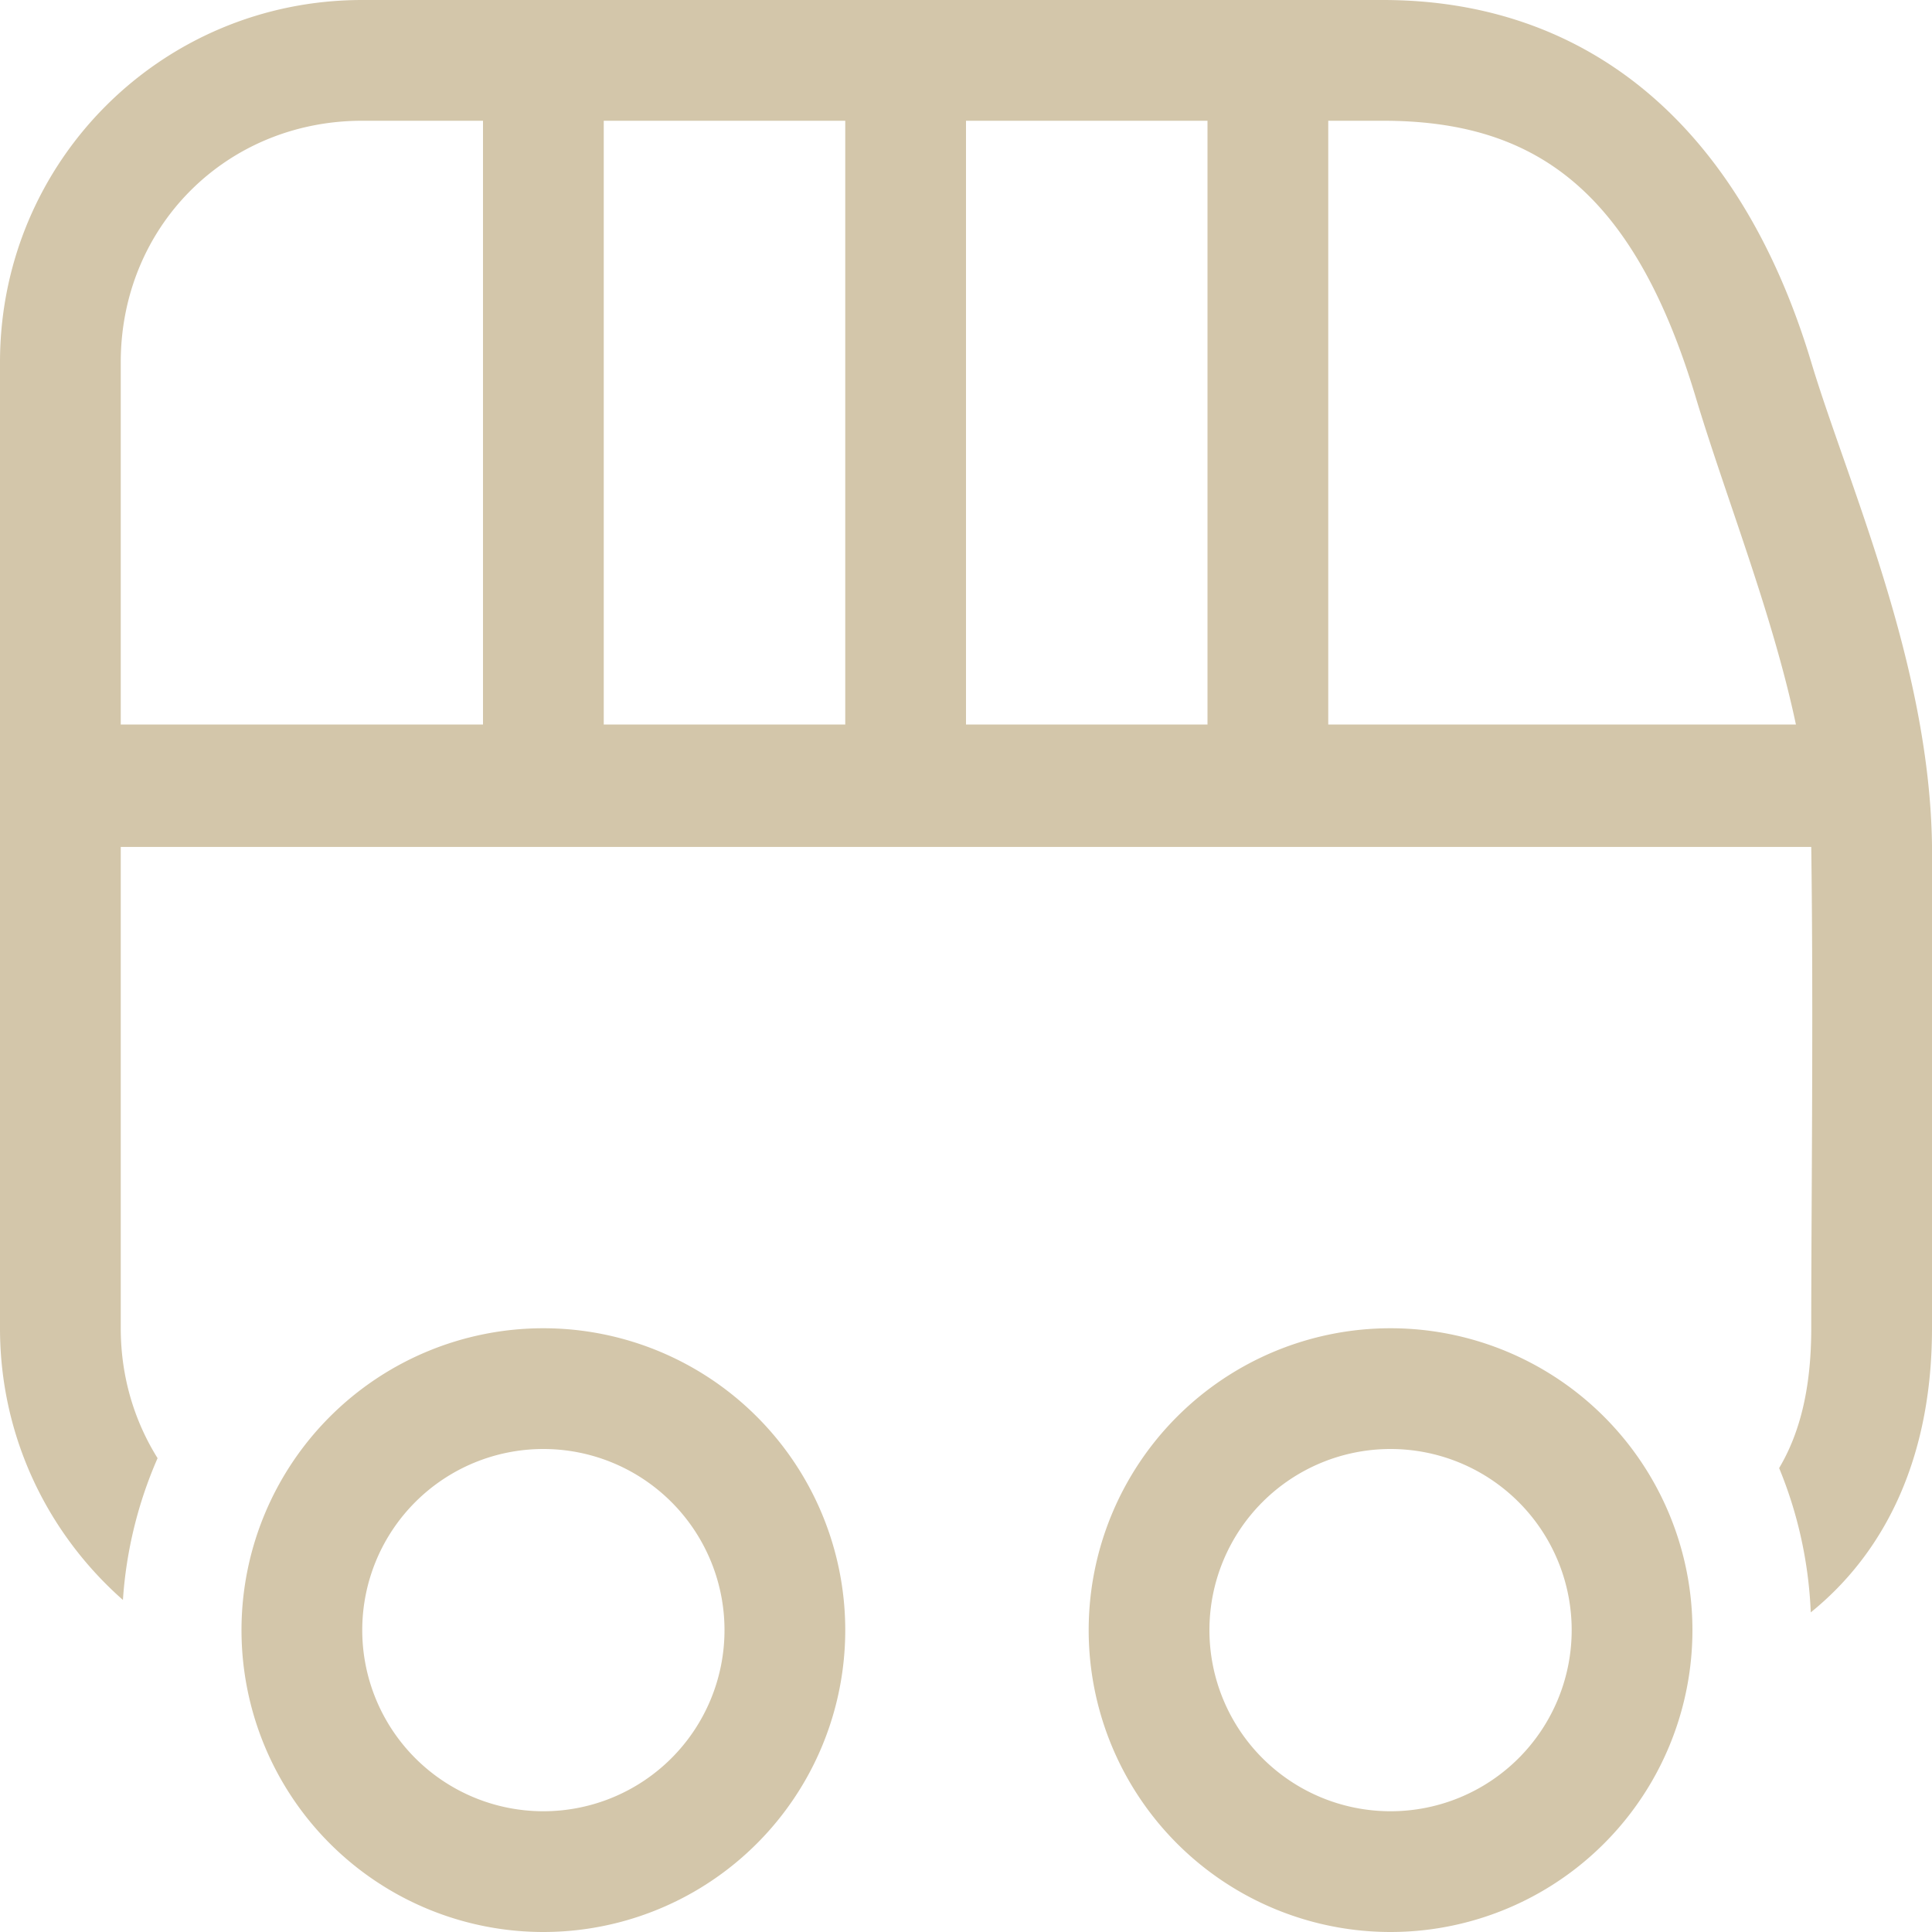 <svg width="16px" height="16px" version="1.1" viewBox="0 0 16 16" xmlns="http://www.w3.org/2000/svg">
 <path d="m3 0c-1.662 0-3 1.338-3 3v3 1.014 3.986c0 0.899 0.395 1.701 1.018 2.25 0.027-0.405 0.124-0.802 0.287-1.174-0.193-0.309-0.305-0.676-0.305-1.076v-3.986h14c0.019 1.374 0 2.973 0 3.986 0 0.517-0.102 0.882-0.266 1.158 0.157 0.38 0.245 0.785 0.262 1.195 0.615-0.497 1.004-1.279 1.004-2.353 0-1 0.02-2.606 0-4-0.021-1.51-0.699-3-1-4-0.602-2-1.885-3-3.547-3h-8.453zm0 1h1v5h-3v-3c0-1.125 0.875-2 2-2zm2 0h2v5h-2v-5zm3 0h2v5h-2v-5zm3 0h0.453c1.261 0 2.075 0.577 2.59 2.289 0.249 0.828 0.633 1.782 0.83 2.711h-3.873v-5zm-6.5 10a2.5 2.5 0 0 0-2.5 2.5 2.5 2.5 0 0 0 2.5 2.5 2.5 2.5 0 0 0 2.5-2.5 2.5 2.5 0 0 0-2.5-2.5zm7.016 0a2.5 2.5 0 0 0-2.5 2.5 2.5 2.5 0 0 0 2.5 2.5 2.5 2.5 0 0 0 2.5-2.5 2.5 2.5 0 0 0-2.5-2.5zm-7.016 1a1.5 1.5 0 0 1 1.5 1.5 1.5 1.5 0 0 1-1.5 1.5 1.5 1.5 0 0 1-1.5-1.5 1.5 1.5 0 0 1 1.5-1.5zm7.016 0a1.5 1.5 0 0 1 1.5 1.5 1.5 1.5 0 0 1-1.5 1.5 1.5 1.5 0 0 1-1.5-1.5 1.5 1.5 0 0 1 1.5-1.5z" fill="#D3C6AA"/>
</svg>
